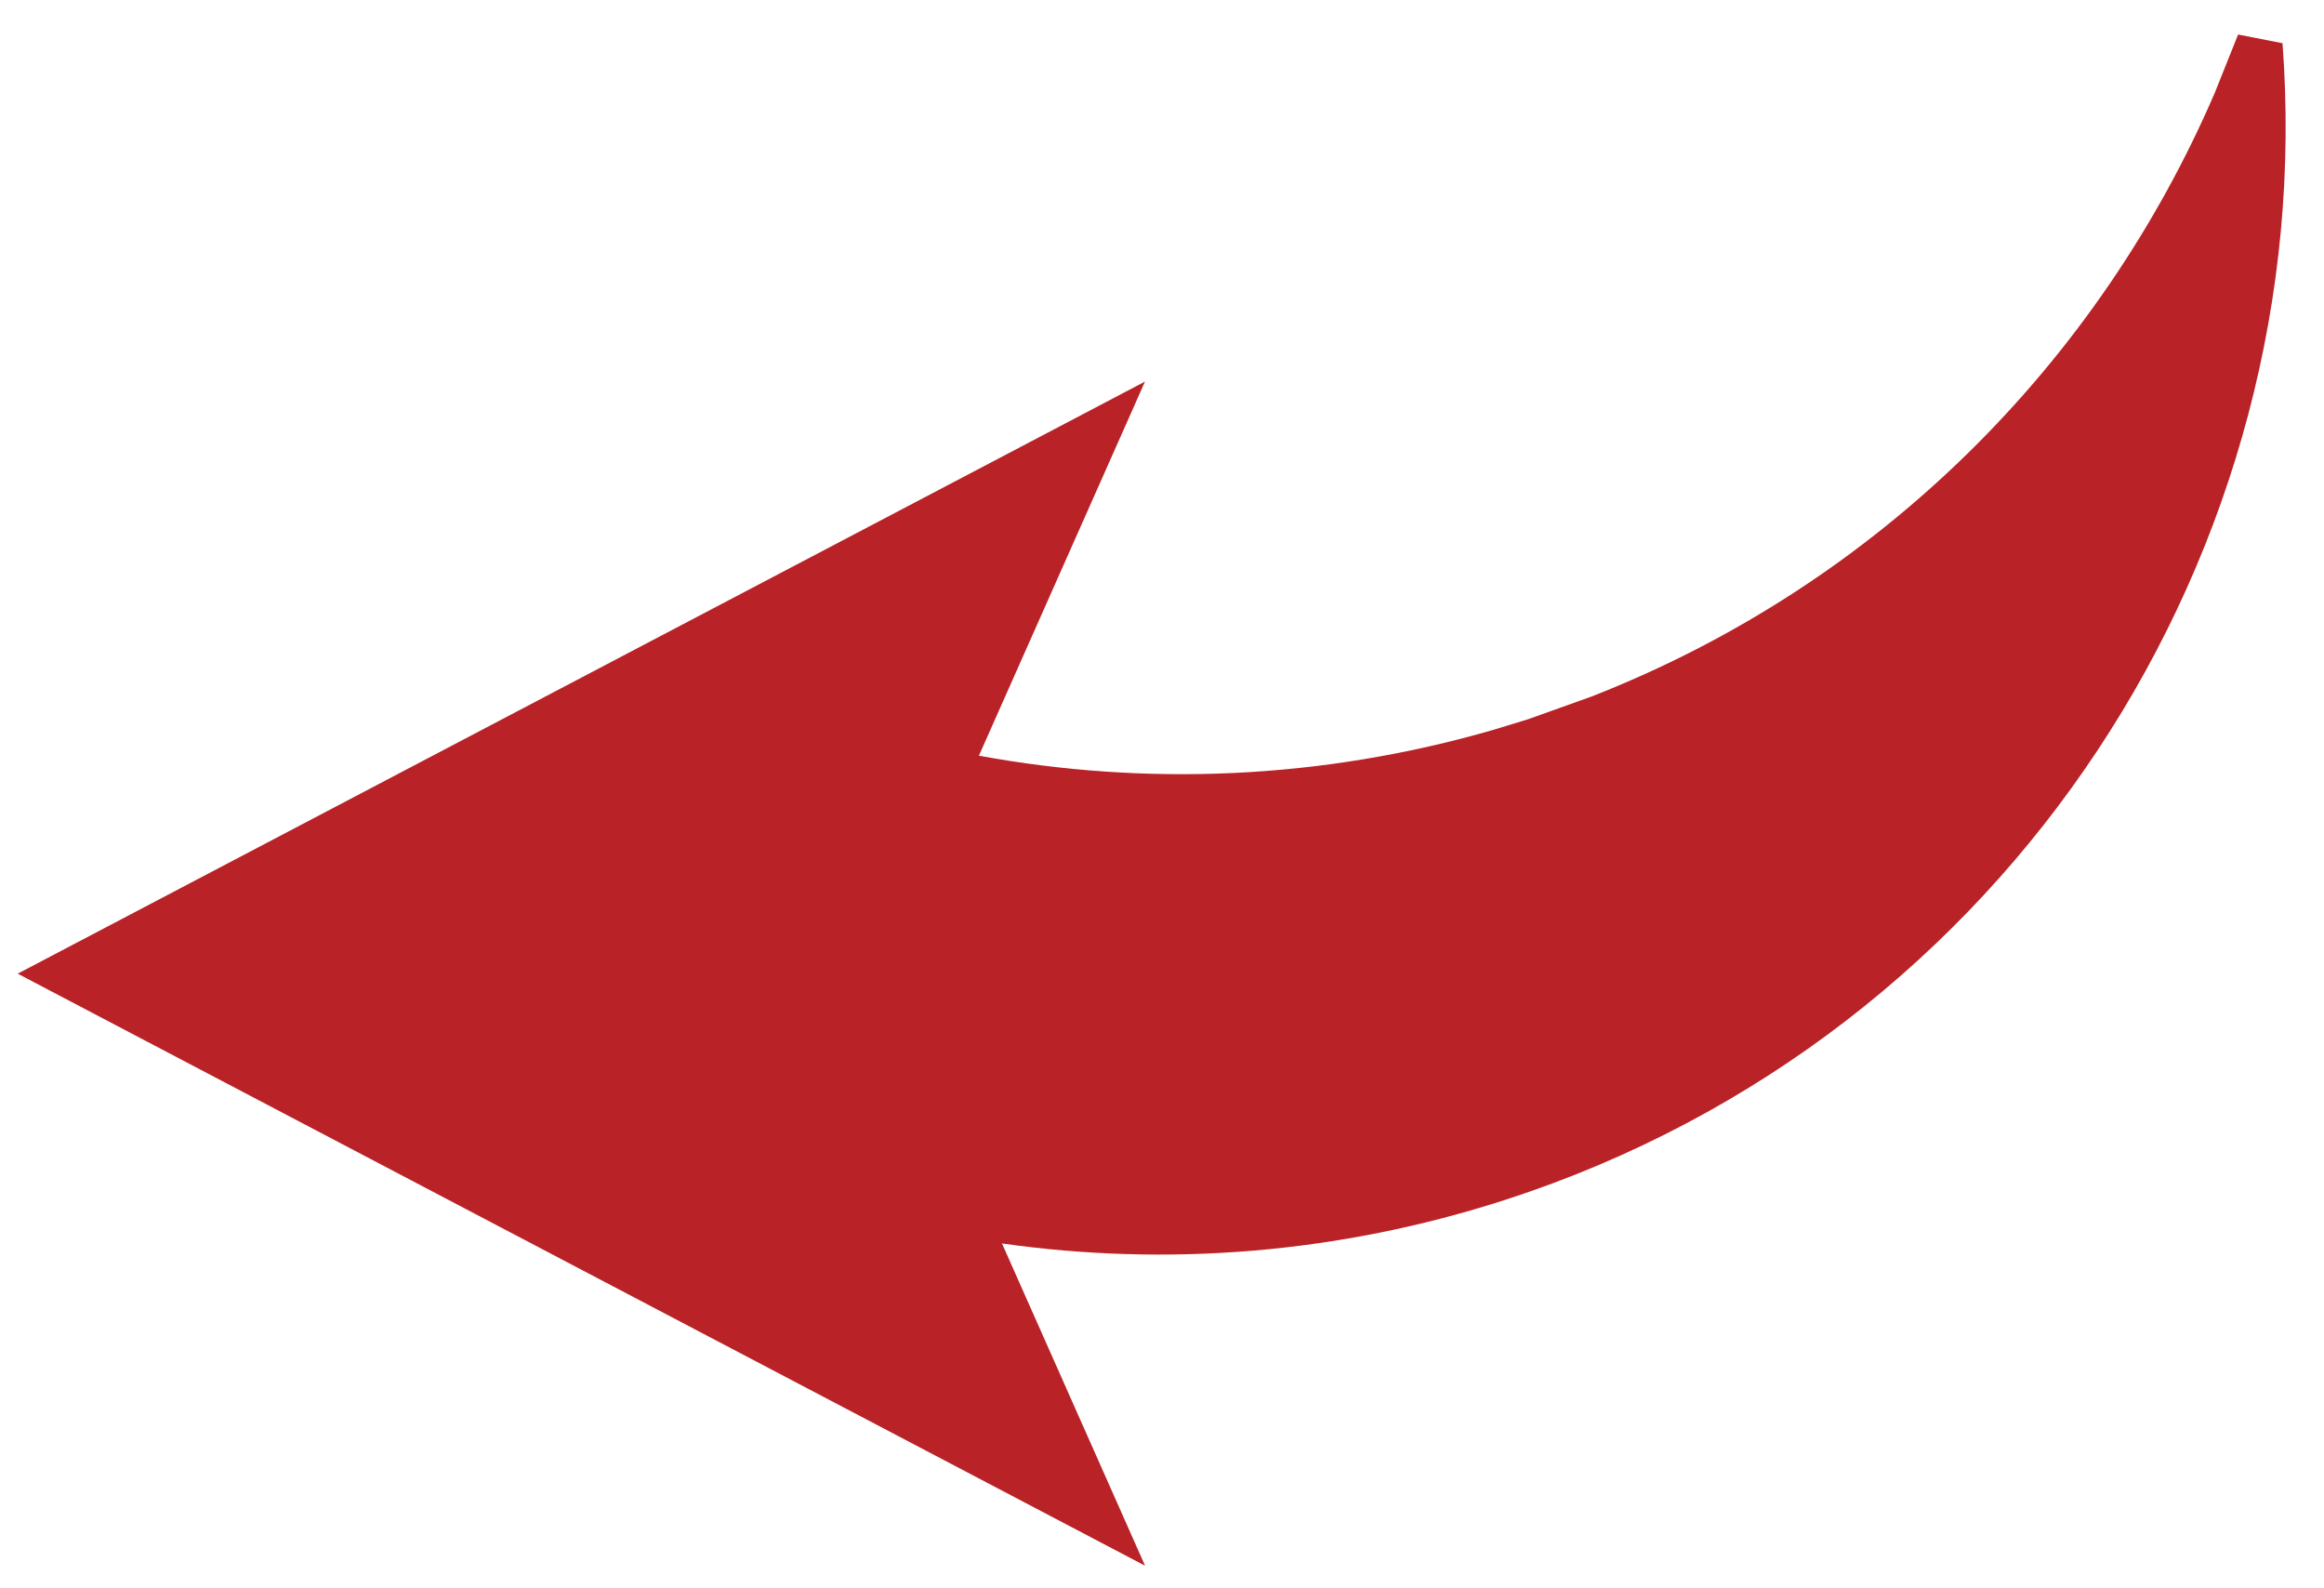<?xml version="1.0" encoding="utf-8"?>
<!-- Generator: Adobe Illustrator 15.1.0, SVG Export Plug-In  -->
<!DOCTYPE svg PUBLIC "-//W3C//DTD SVG 1.1//EN" "http://www.w3.org/Graphics/SVG/1.1/DTD/svg11.dtd">
<svg version="1.1"
	 xmlns="http://www.w3.org/2000/svg" xmlns:xlink="http://www.w3.org/1999/xlink" xmlns:a="http://ns.adobe.com/AdobeSVGViewerExtensions/3.0/"
	 x="0px" y="0px" width="60px" height="41px" viewBox="-0.457 -0.891 60 41"
	 overflow="visible" enable-background="new -0.457 -0.891 60 41" xml:space="preserve">
<defs>
</defs>
<path fill="#B92226" d="M57.325,0l-0.6,1.501c-2.985,6.925-8.621,12.667-16.098,15.59l-1.63,0.583l-0.892,0.273
	c-4.461,1.291-8.991,1.459-13.289,0.669l4.288-9.657L0,24.243l29.106,15.283l-3.694-8.319c4.237,0.601,8.67,0.275,13.012-1.132
	c13.03-4.229,21.031-16.772,20.048-29.85L57.325,0z"/>
</svg>
